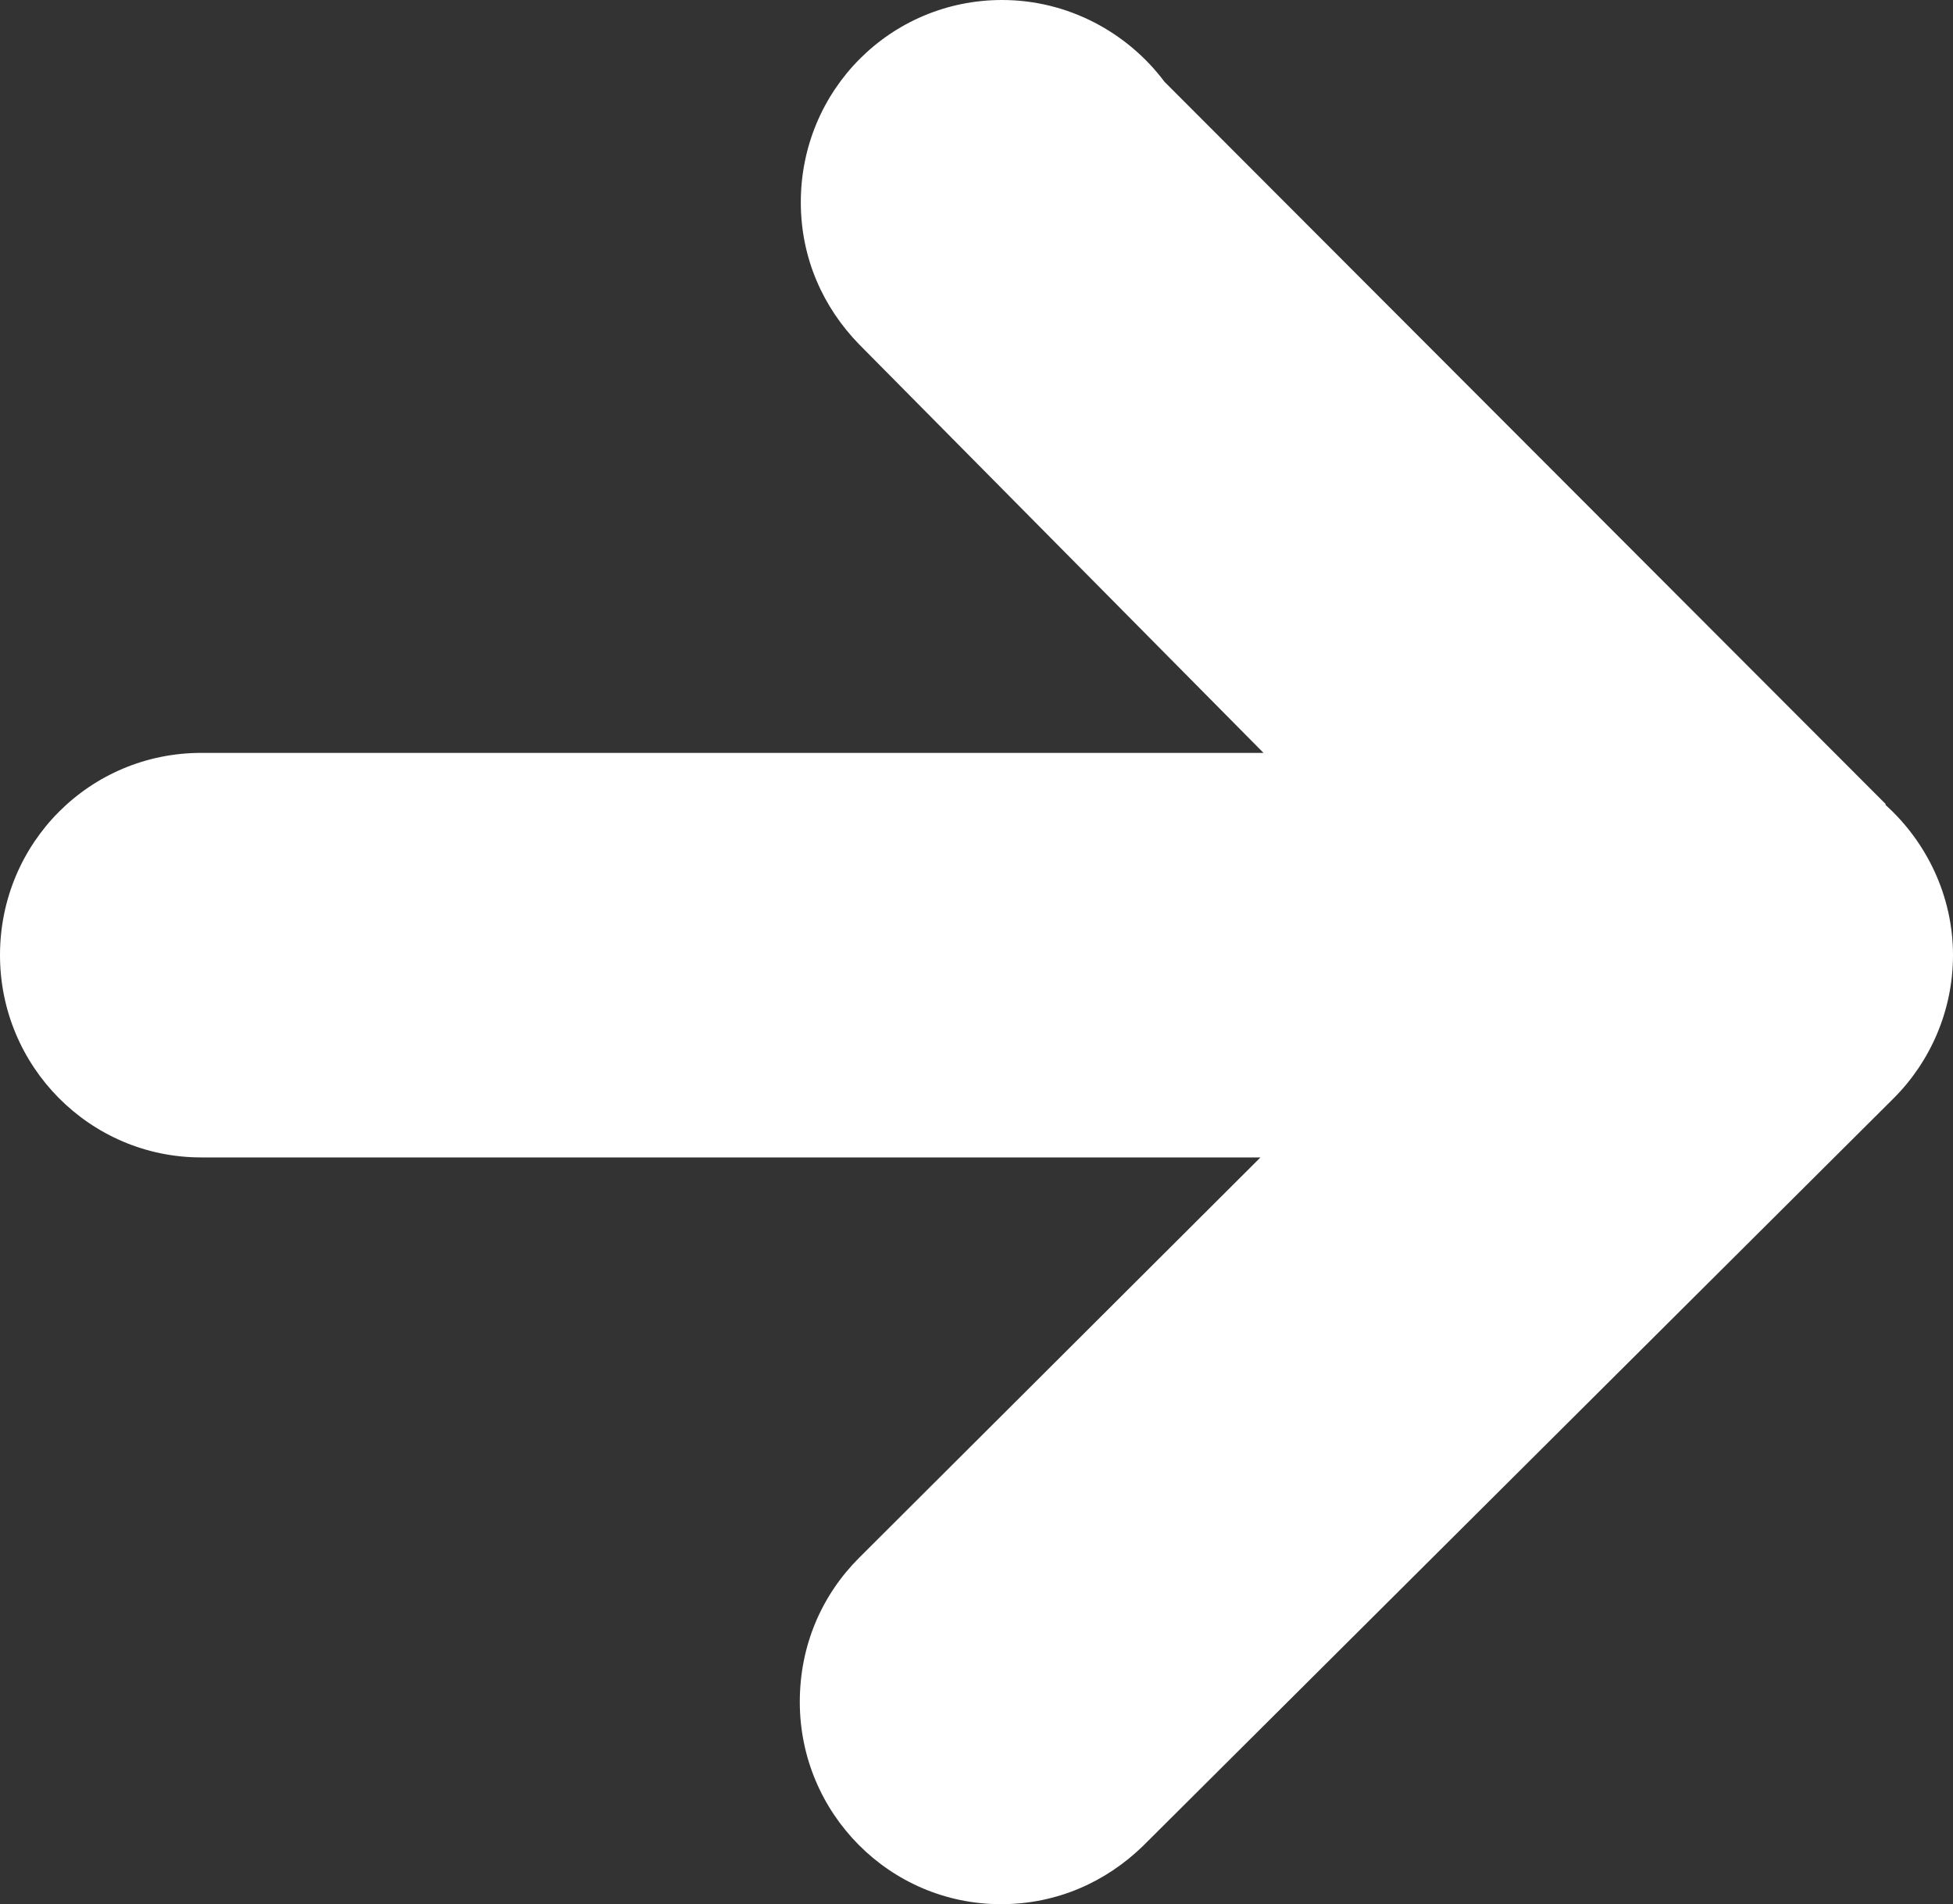 <?xml version="1.0" encoding="utf-8"?>
<!-- Generator: Adobe Illustrator 24.1.1, SVG Export Plug-In . SVG Version: 6.00 Build 0)  -->
<svg version="1.1" id="Layer_1" xmlns="http://www.w3.org/2000/svg" xmlns:xlink="http://www.w3.org/1999/xlink" x="0px" y="0px"
	 viewBox="0 0 19.12 18.64" style="enable-background:new 0 0 19.12 18.64;" xml:space="preserve">
<rect x="0" y="0" width="19.12" height="18.64" fill="#333333" stroke="none"/>
<style type="text/css">
	.st0{fill-rule:evenodd;clip-rule:evenodd;fill:#FFFFFF;}
</style>
<path class="st0" d="M11.19,18.07L11.19,18.07c-0.36,0.35-0.84,0.57-1.39,0.57c-1.09,0-1.97-0.89-1.97-1.98
	c0-0.56,0.22-1.05,0.58-1.41l3.93-3.92H1.97C0.88,11.33,0,10.44,0,9.35c0-1.1,0.88-1.98,1.97-1.98h10.4l-3.96-4l0,0
	C8.06,3.01,7.84,2.53,7.84,1.98C7.84,0.88,8.72,0,9.81,0c0.65,0,1.23,0.32,1.59,0.8l0,0l7.06,7.07v0.01
	c0.4,0.36,0.66,0.89,0.66,1.47c0,0.54-0.22,1.04-0.58,1.4L11.19,18.07z"/>
</svg>
